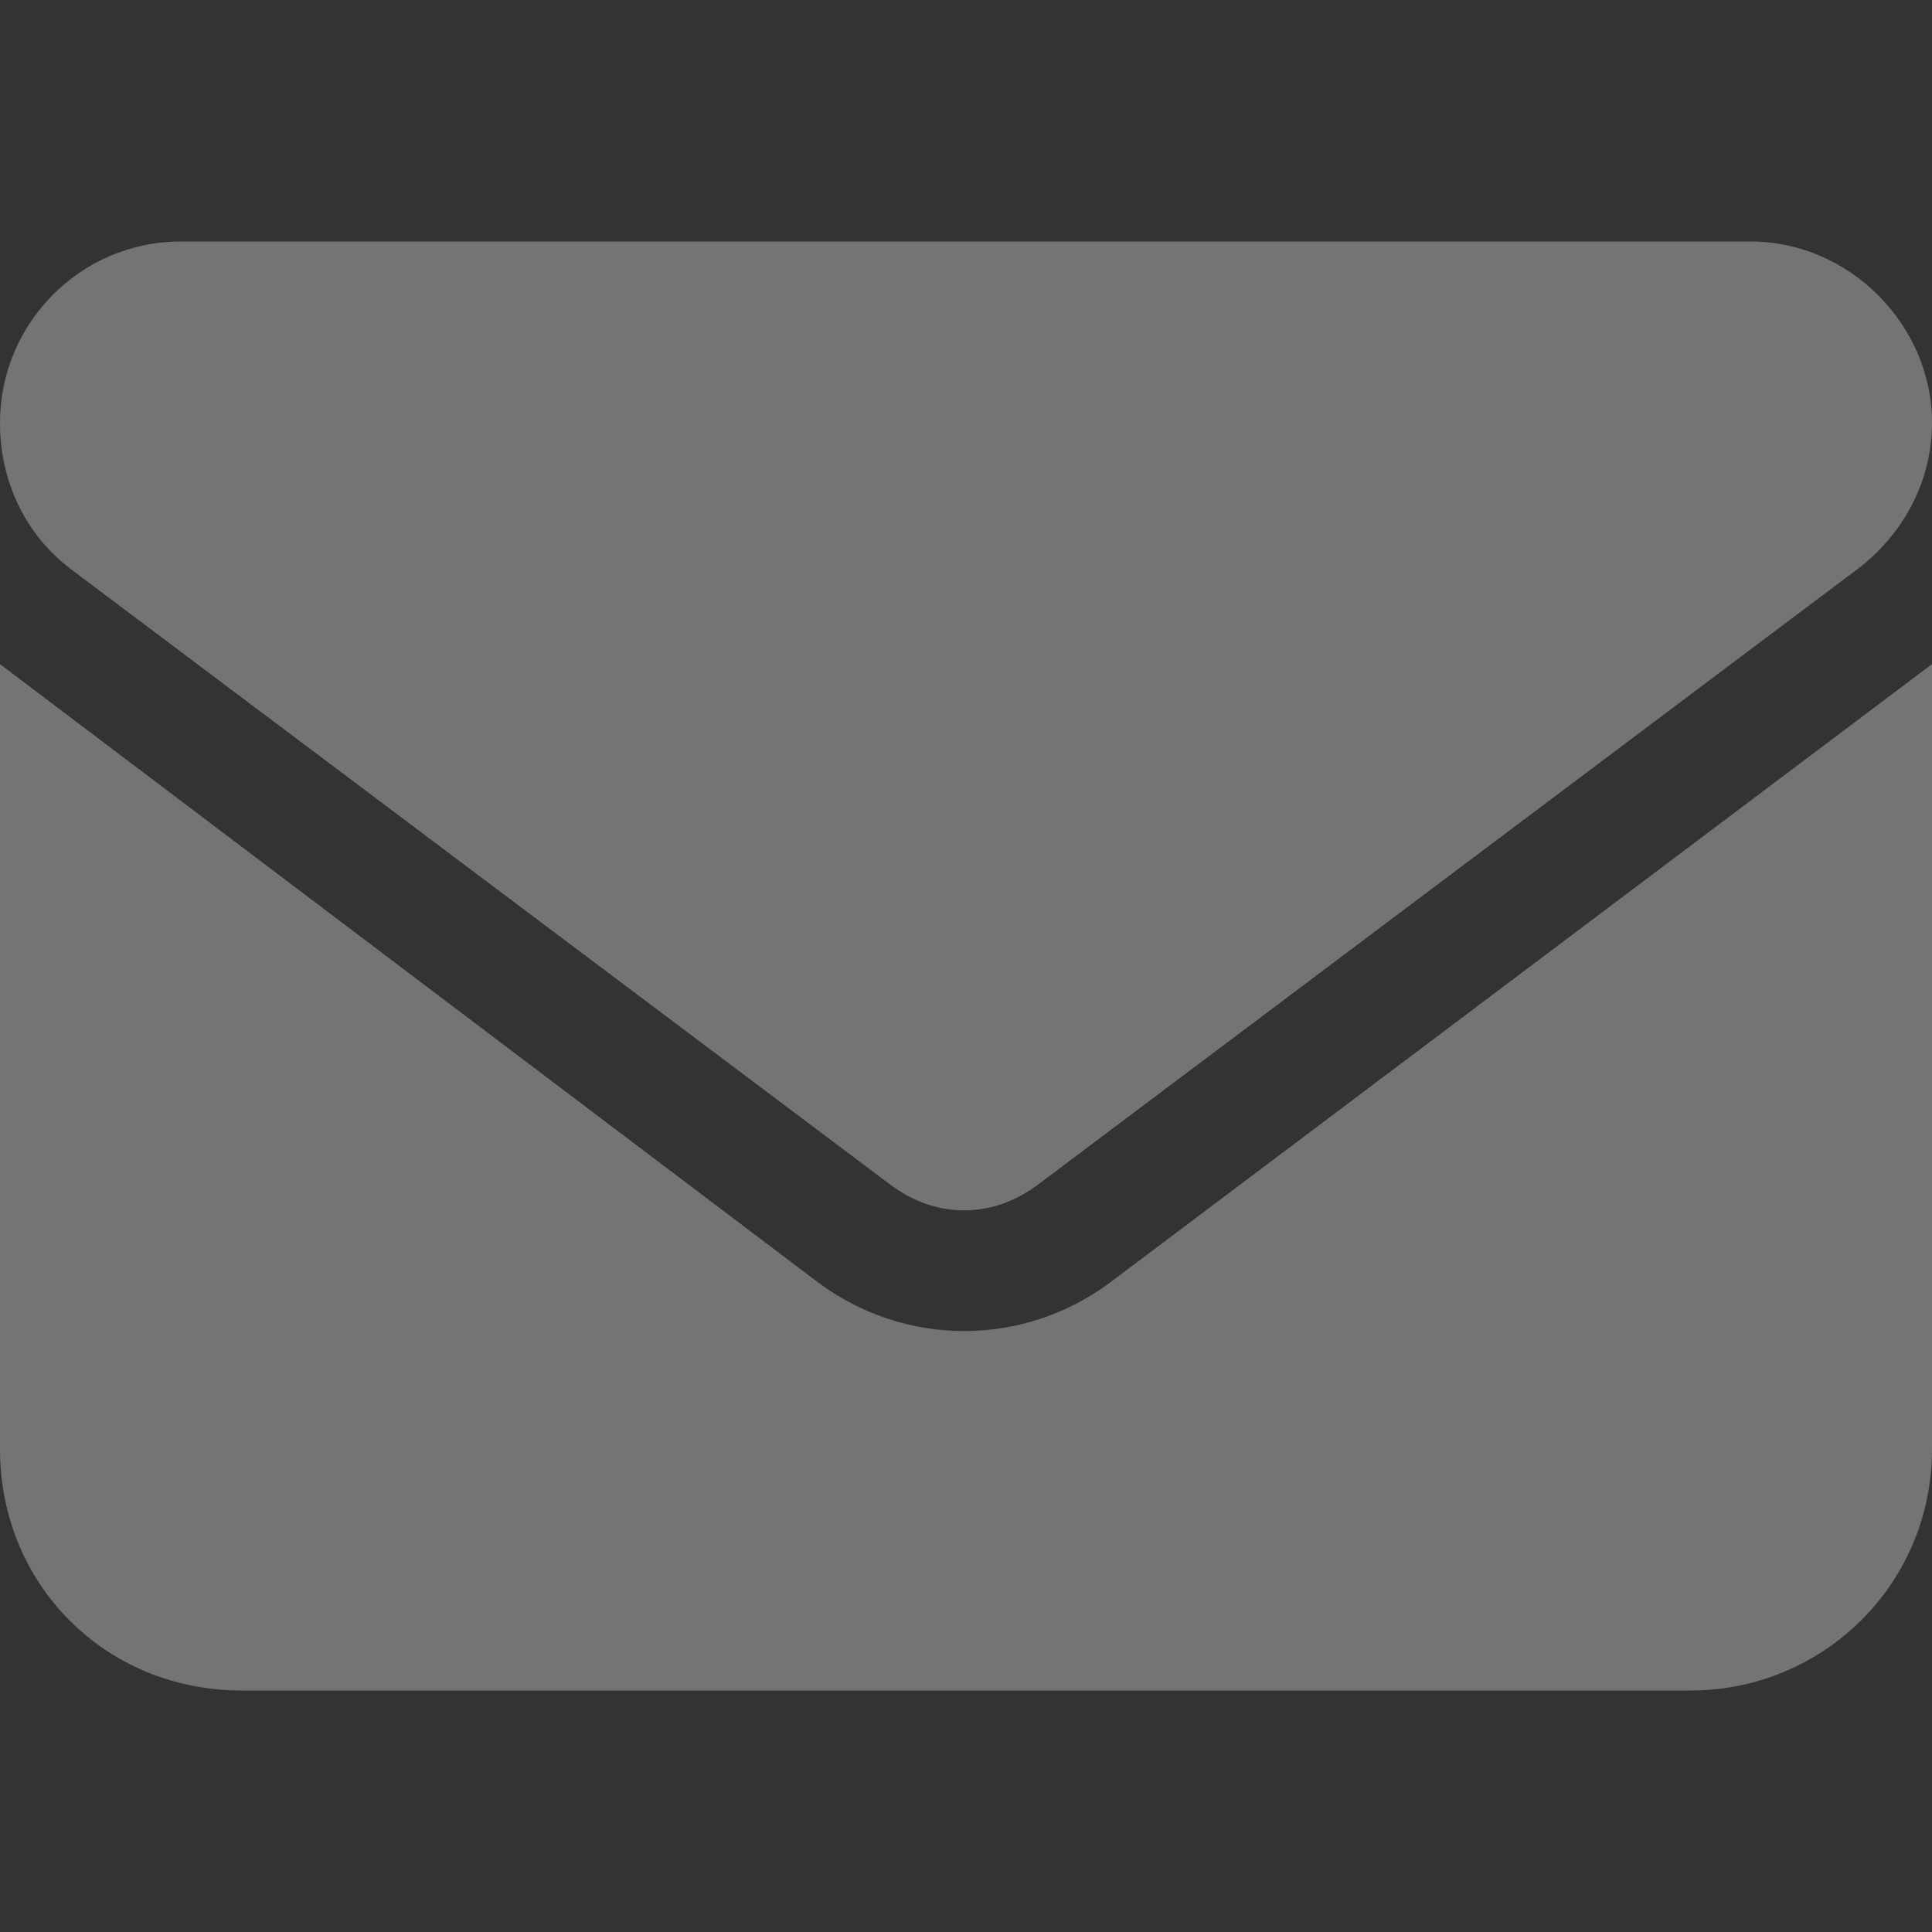 <svg width="16" height="16" viewBox="0 0 16 16" fill="none" xmlns="http://www.w3.org/2000/svg">
<rect x="0" y="0" width="16" height="16" fill="#333333" stroke="none"/>
<path d="M1.5 2H14.5C15.312 2 16 2.688 16 3.5C16 4 15.75 4.438 15.375 4.719L8.594 9.812C8.219 10.094 7.75 10.094 7.375 9.812L0.594 4.719C0.219 4.438 0 4 0 3.5C0 2.688 0.656 2 1.5 2ZM0 5.5L6.781 10.625C7.5 11.156 8.469 11.156 9.188 10.625L16 5.5V12C16 13.125 15.094 14 14 14H2C0.875 14 0 13.125 0 12V5.5Z" fill="white" fill-opacity="0.32"/>
</svg>
